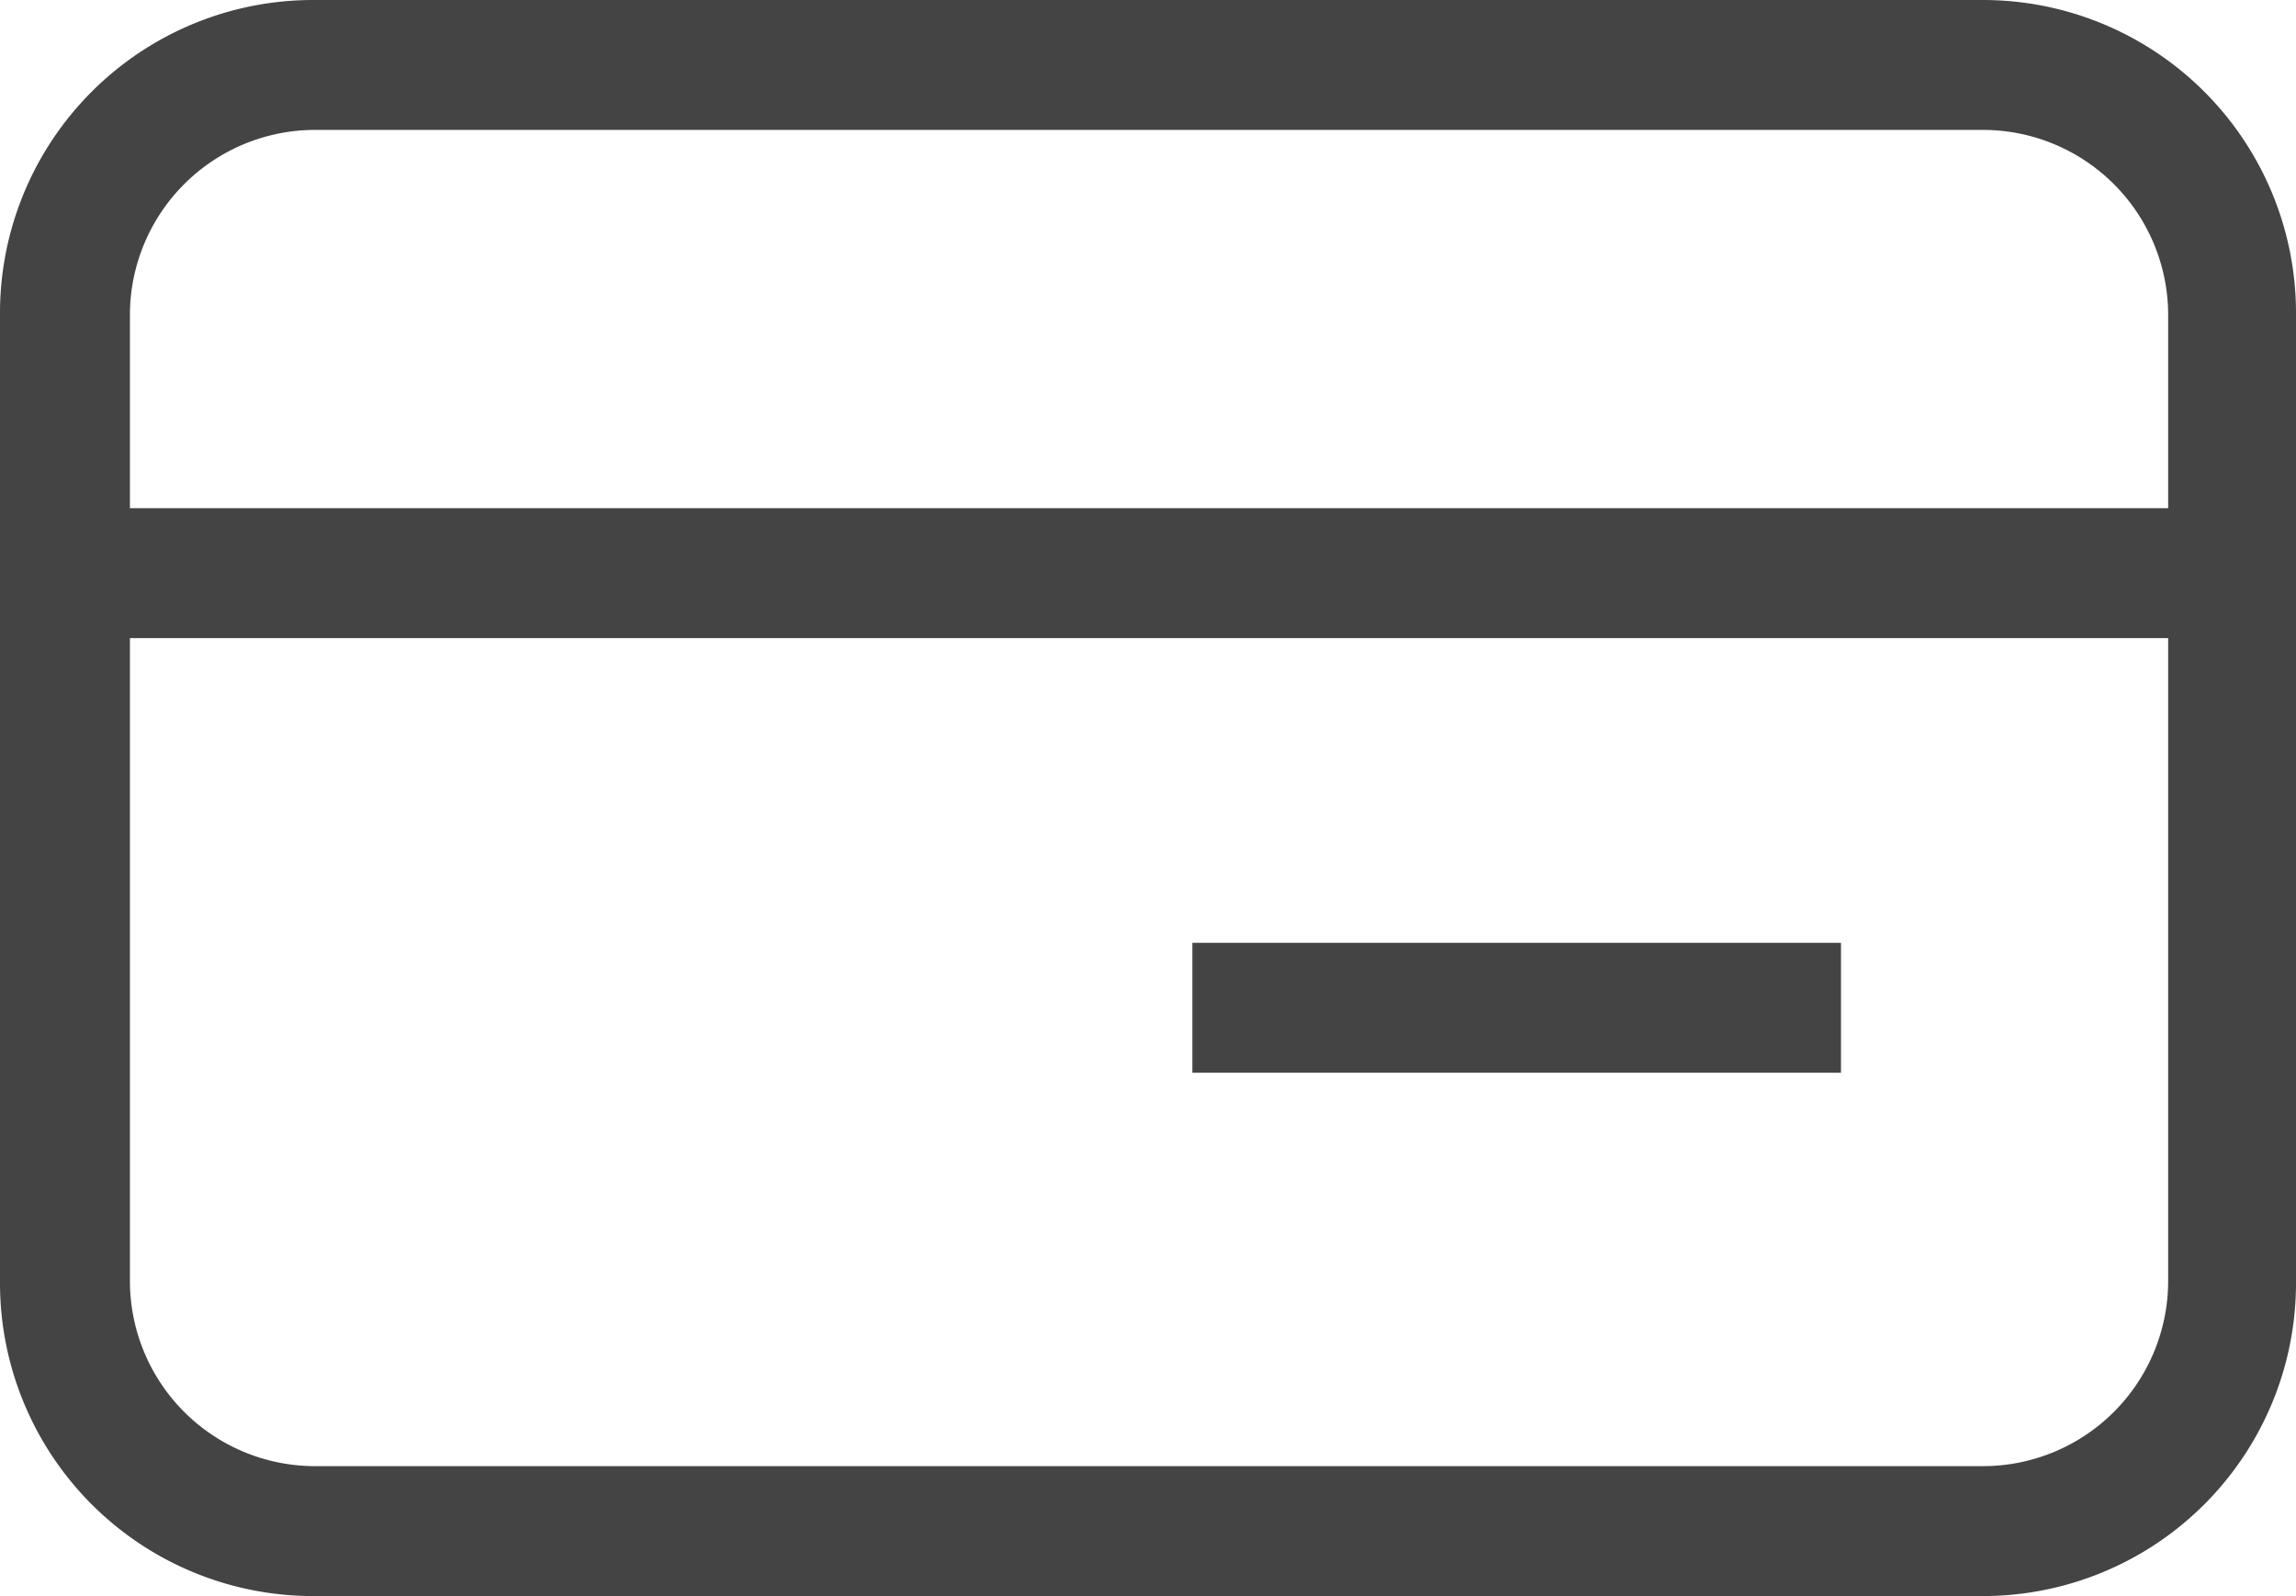 <svg xmlns="http://www.w3.org/2000/svg" viewBox="0 0 44 30.59"><defs><style>.cls-1{fill:#444;}</style></defs><g id="Layer_2" data-name="Layer 2"><g id="Layer_1-2" data-name="Layer 1"><g id="Wallet"><path class="cls-1" d="M38,30.59H6a6,6,0,0,1-6-6V6A6,6,0,0,1,6,0H38a6,6,0,0,1,6,6V24.55A6,6,0,0,1,38,30.59ZM6,2.49A3.55,3.55,0,0,0,2.49,6V24.55A3.55,3.55,0,0,0,6,28.1H38a3.55,3.55,0,0,0,3.55-3.55V6A3.55,3.55,0,0,0,38,2.49Z"/><rect class="cls-1" x="1.24" y="9.74" width="41.51" height="2.49"/><rect class="cls-1" x="22.85" y="18.07" width="12.43" height="2.49"/></g></g></g></svg>